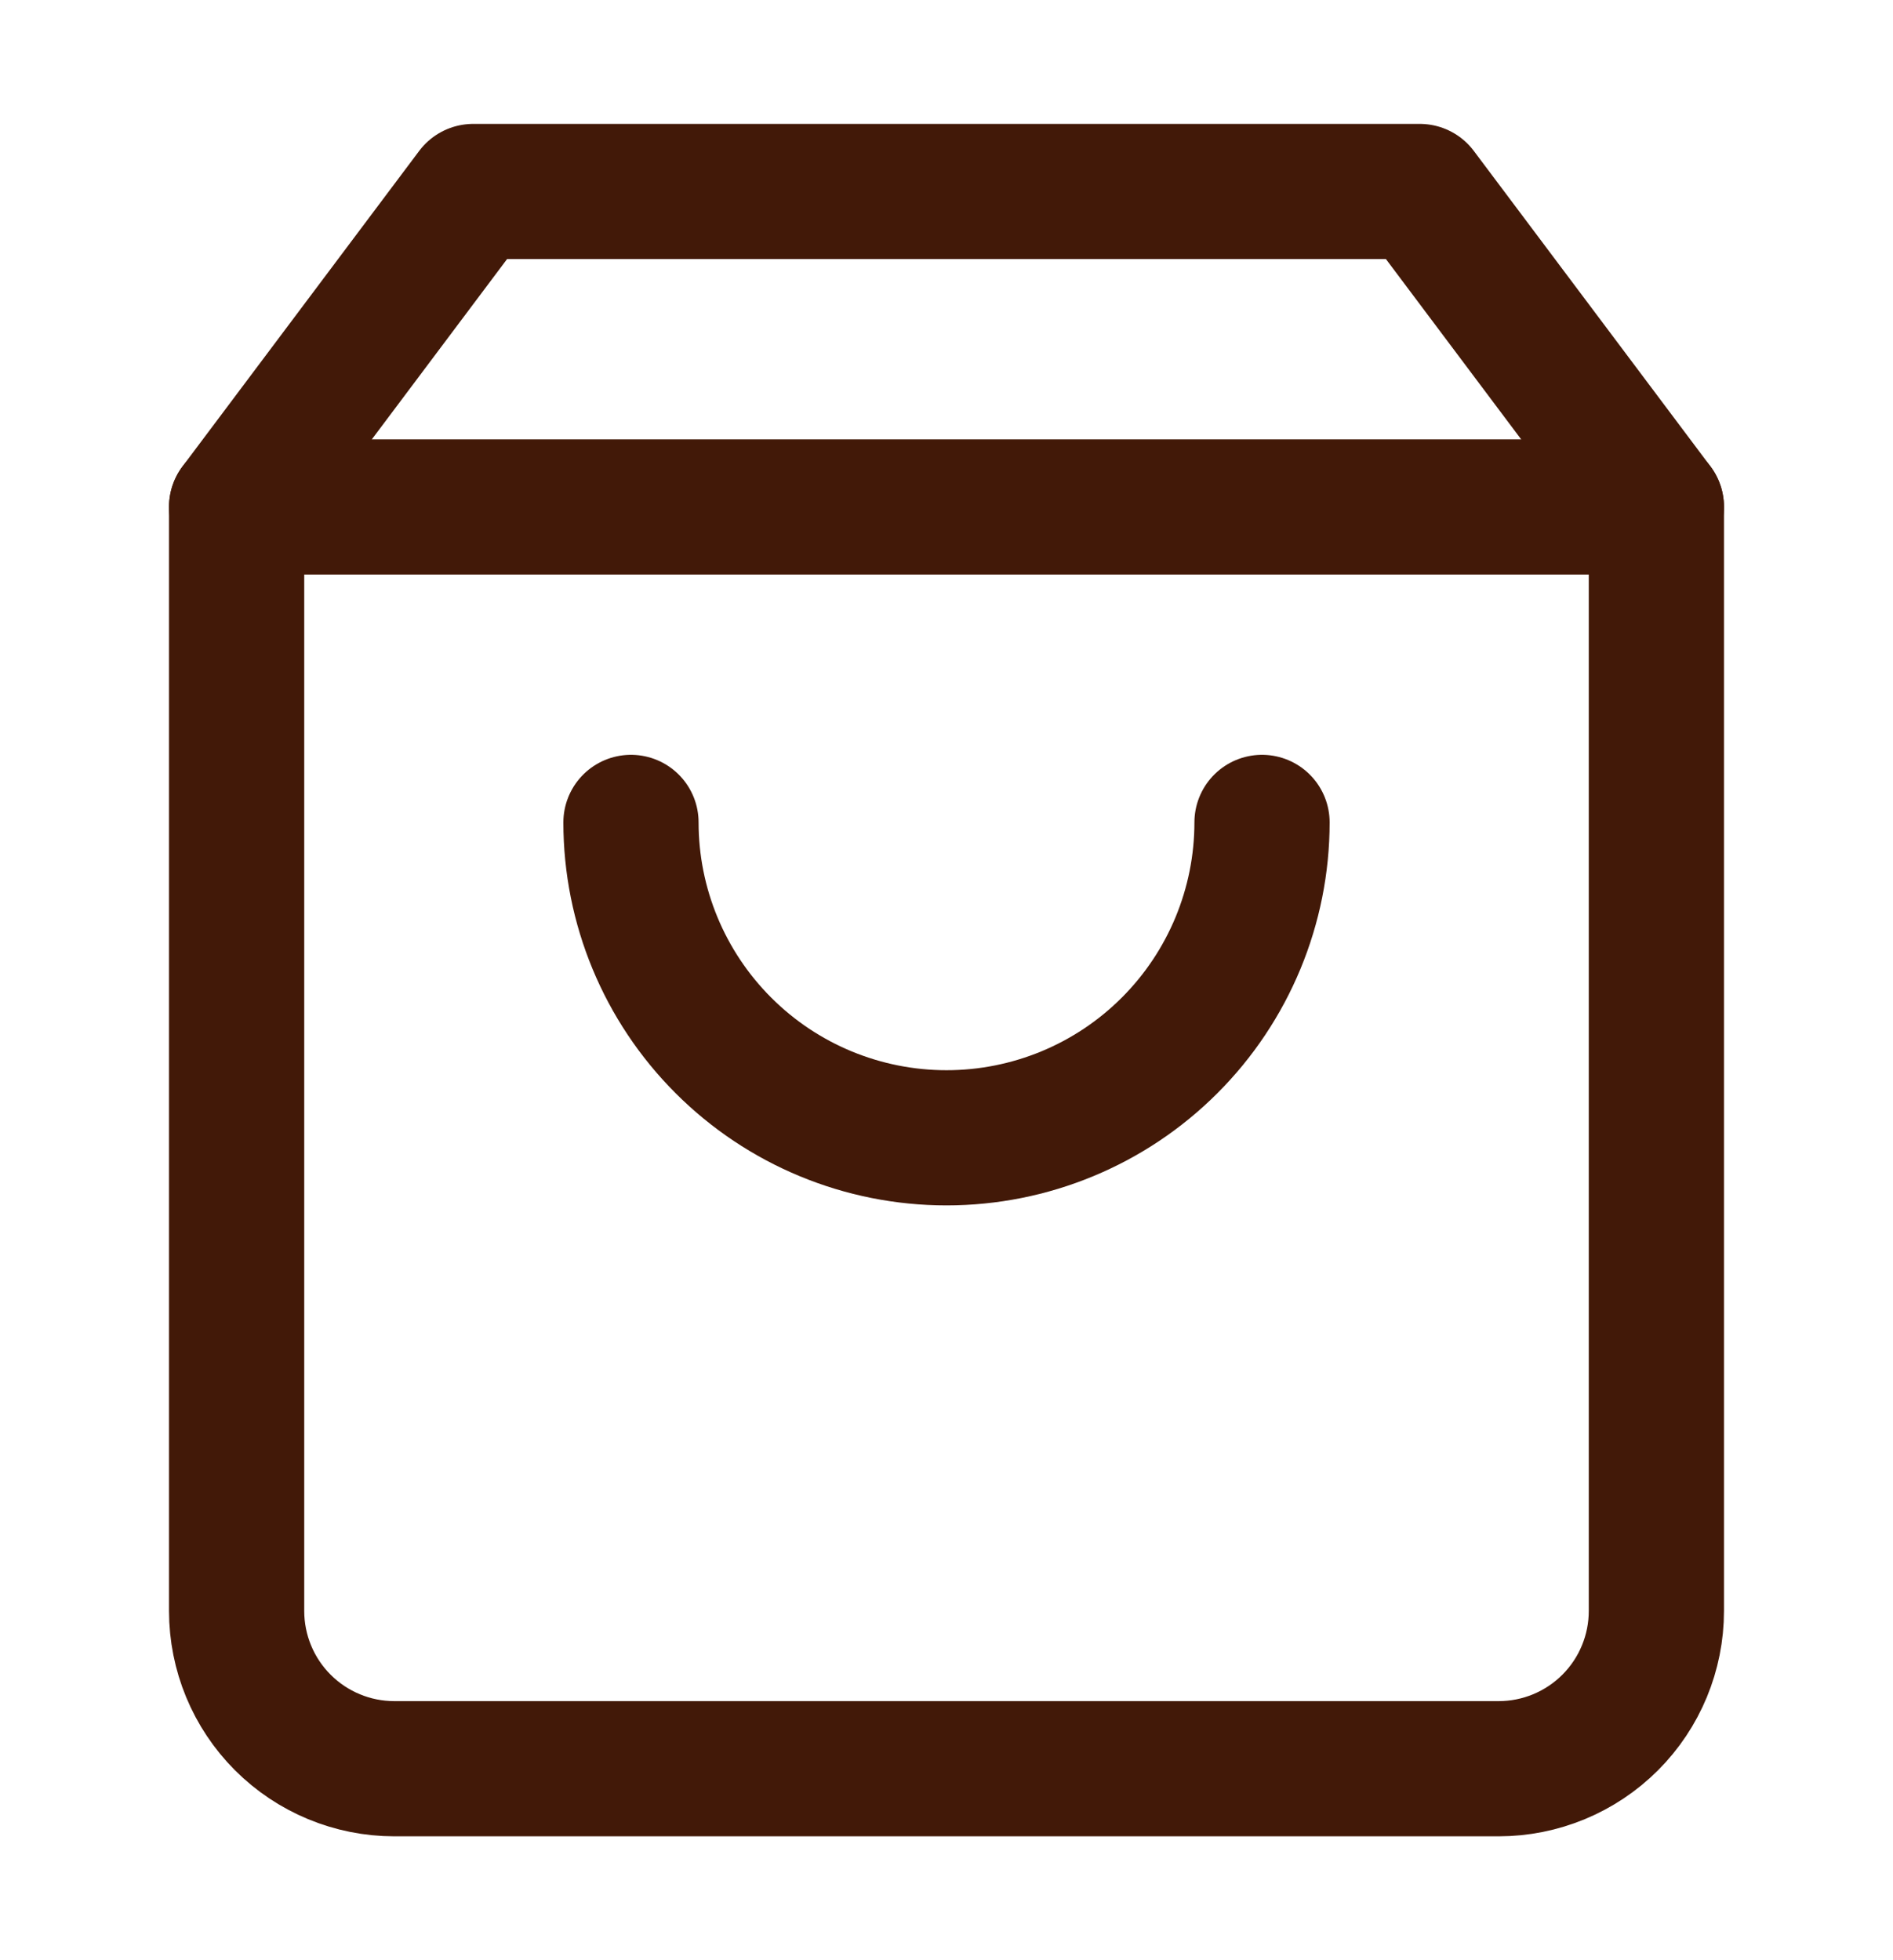 <svg width="28" height="29" viewBox="0 0 28 29" fill="none" xmlns="http://www.w3.org/2000/svg">
<path d="M3.5 7.5L7 2.833H21L24.5 7.5V23.833C24.5 24.452 24.254 25.046 23.817 25.483C23.379 25.921 22.785 26.167 22.167 26.167H5.833C5.214 26.167 4.621 25.921 4.183 25.483C3.746 25.046 3.5 24.452 3.5 23.833V7.5Z" stroke="#421908" stroke-width="2" stroke-linecap="round" stroke-linejoin="round"/>
<path d="M3.5 7.5H24.5" stroke="#421908" stroke-width="2" stroke-linecap="round" stroke-linejoin="round"/>
<path d="M18.667 12.167C18.667 13.404 18.175 14.591 17.3 15.466C16.425 16.342 15.238 16.833 14 16.833C12.762 16.833 11.575 16.342 10.7 15.466C9.825 14.591 9.333 13.404 9.333 12.167" stroke="#421908" stroke-width="2" stroke-linecap="round" stroke-linejoin="round"/>
</svg>
